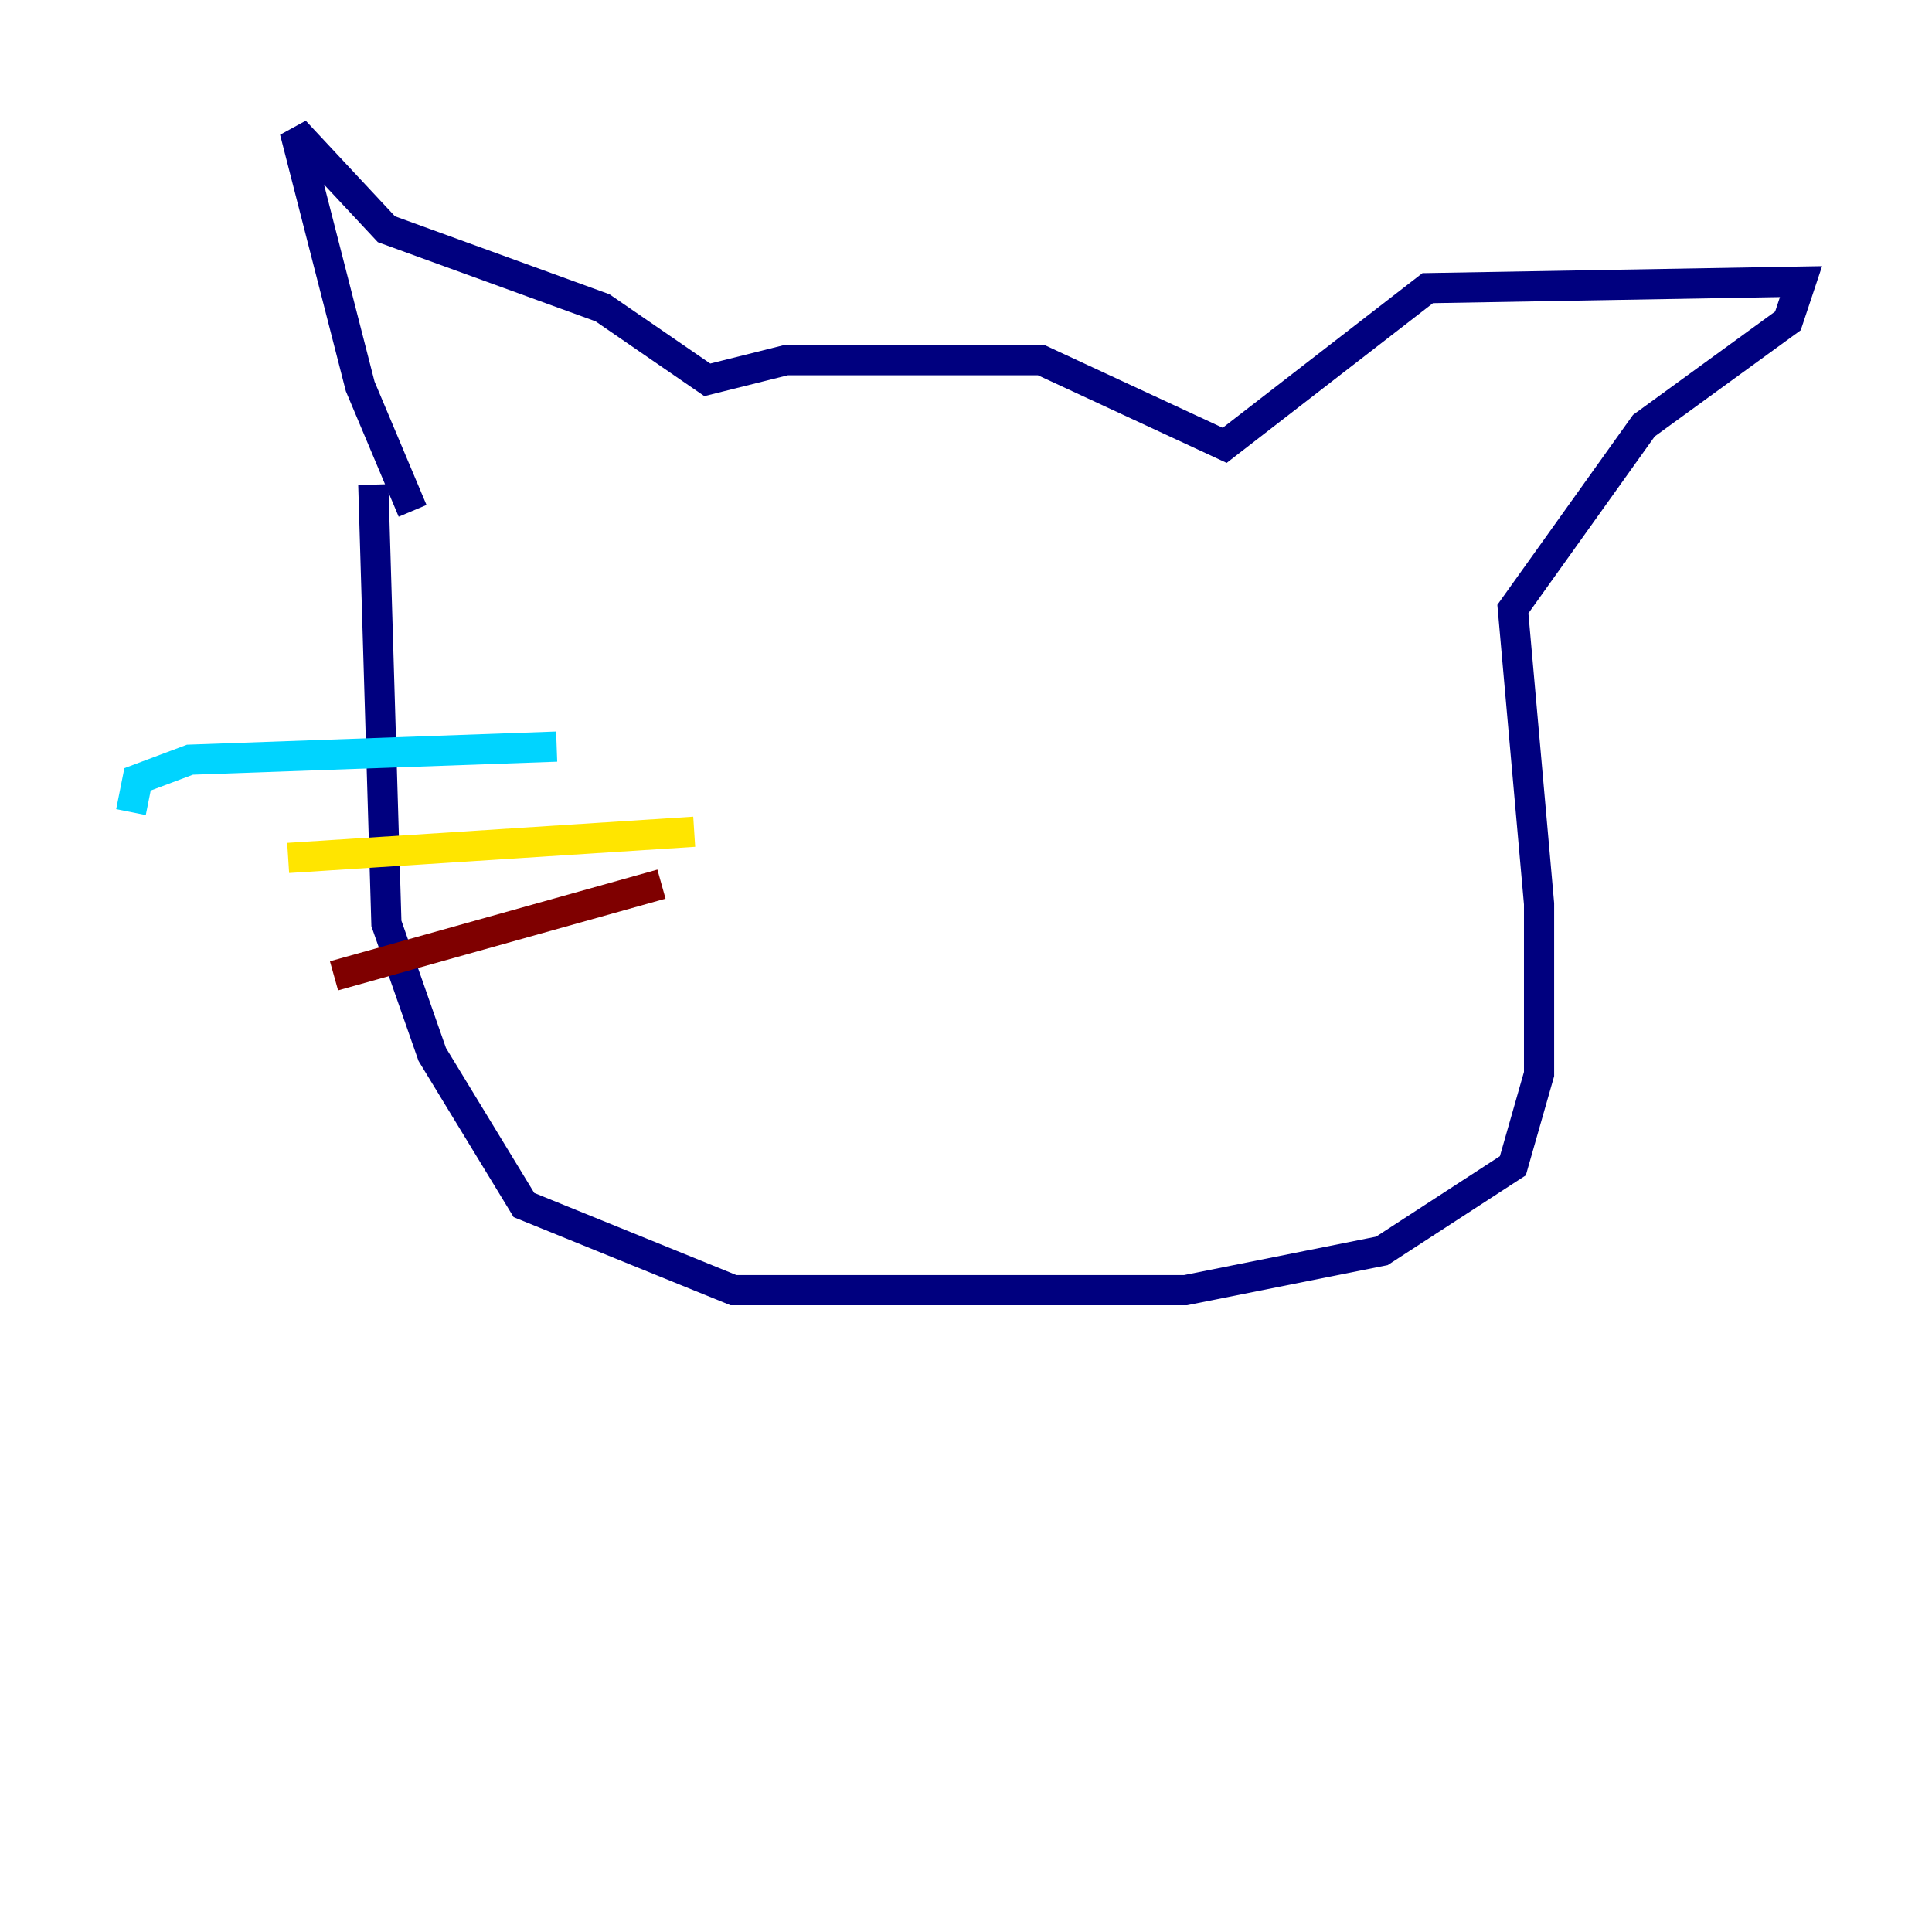 <?xml version="1.0" encoding="utf-8" ?>
<svg baseProfile="tiny" height="128" version="1.2" viewBox="0,0,128,128" width="128" xmlns="http://www.w3.org/2000/svg" xmlns:ev="http://www.w3.org/2001/xml-events" xmlns:xlink="http://www.w3.org/1999/xlink"><defs /><polyline fill="none" points="27.336,33.844 23.864,25.6 19.525,8.678 25.6,15.186 39.919,20.393 46.861,25.166 52.068,23.864 68.99,23.864 81.139,29.505 94.59,19.091 119.322,18.658 118.454,21.261 108.909,28.203 100.231,40.352 101.966,59.878 101.966,71.159 100.231,77.234 91.552,82.875 78.536,85.478 48.597,85.478 34.712,79.837 28.637,69.858 25.6,61.18 24.732,32.108" stroke="#00007f" stroke-width="2" /><polyline fill="none" points="36.881,49.464 12.583,50.332 9.112,51.634 8.678,53.803" stroke="#00d4ff" stroke-width="2" /><polyline fill="none" points="45.993,55.105 19.091,56.841" stroke="#ffe500" stroke-width="2" /><polyline fill="none" points="43.824,58.576 22.129,64.651" stroke="#7f0000" stroke-width="2" /></svg>